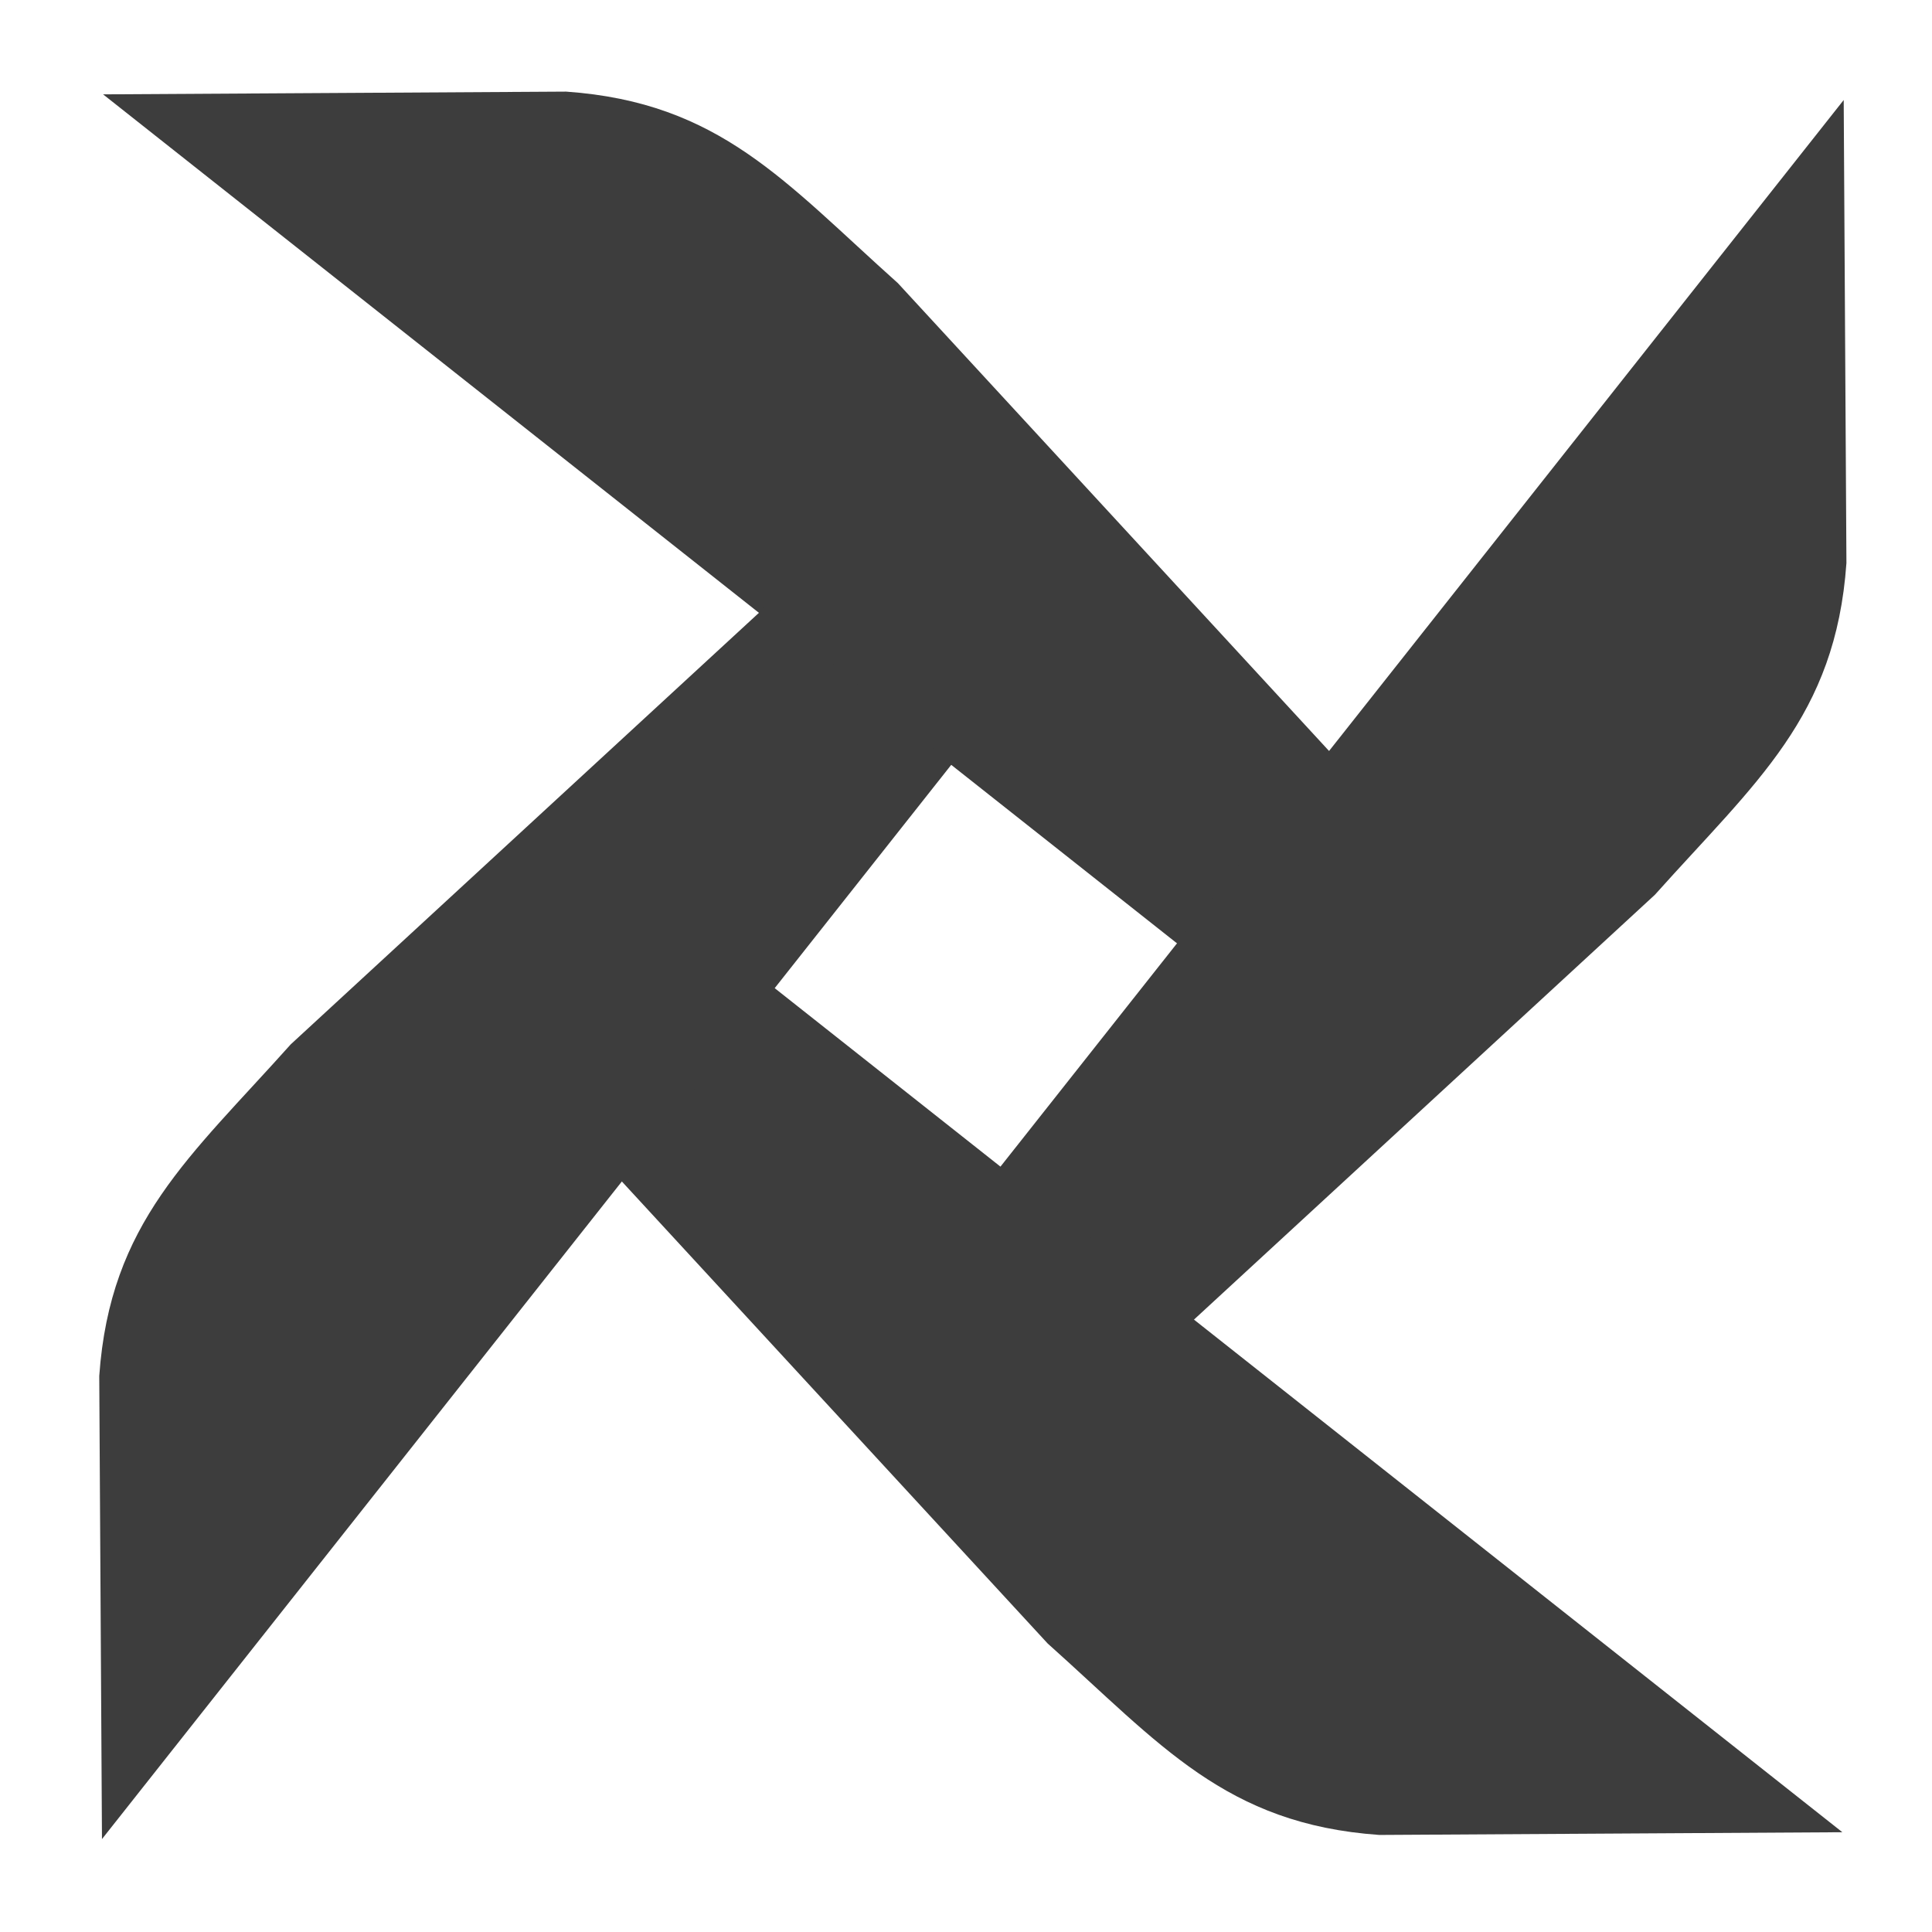 <?xml version="1.0" encoding="UTF-8" standalone="no"?>
<svg
   xmlns:dc="http://purl.org/dc/elements/1.1/"
   xmlns:cc="http://creativecommons.org/ns#"
   xmlns:rdf="http://www.w3.org/1999/02/22-rdf-syntax-ns#"
   xmlns:svg="http://www.w3.org/2000/svg"
   xmlns="http://www.w3.org/2000/svg"
   xmlns:sodipodi="http://sodipodi.sourceforge.net/DTD/sodipodi-0.dtd"
   xmlns:inkscape="http://www.inkscape.org/namespaces/inkscape"
   width="512"
   height="512"
   viewBox="0 0 135.467 135.467"
   version="1.1"
   id="svg1446"
   inkscape:version="1.0.2-2 (e86c870879, 2021-01-15)"
   sodipodi:docname="interstice-light.svg">
  <defs
     id="defs1440" />
  <sodipodi:namedview
     id="base"
     pagecolor="#ffffff"
     bordercolor="#666666"
     borderopacity="1.0"
     inkscape:pageopacity="0.0"
     inkscape:pageshadow="2"
     inkscape:zoom="1.28"
     inkscape:cx="260.62114"
     inkscape:cy="235.21223"
     inkscape:document-units="mm"
     inkscape:current-layer="text842"
     inkscape:document-rotation="0"
     showgrid="false"
     units="px"
     inkscape:window-width="1920"
     inkscape:window-height="1009"
     inkscape:window-x="1912"
     inkscape:window-y="-8"
     inkscape:window-maximized="1" />
  <g
     inkscape:label="Layer 1"
     inkscape:groupmode="layer"
     id="layer1">
    <g
       aria-label="*"
       id="text842"
       style="font-size:205.024px;line-height:1.25;font-family:sans-serif;stroke-width:0.265;stroke-miterlimit:4;stroke-dasharray:none">
      <path
         style="fill:#3d3d3d;fill-opacity:1;stroke:none;stroke-width:0.265px;stroke-linecap:butt;stroke-linejoin:miter;stroke-opacity:1"
         d="M 7.229,6.616 39.698,6.424 C 50.491,7.185 55.038,12.774 62.956,19.852 L 93.603,53.105 82.615,66.213 Z"
         id="path1424"
         sodipodi:nodetypes="cccccc" />
      <path
         style="font-size:205.024px;line-height:1.25;font-family:sans-serif;fill:#3d3d3d;fill-opacity:1;stroke:none;stroke-width:0.265px;stroke-linecap:butt;stroke-linejoin:miter;stroke-miterlimit:4;stroke-dasharray:none;stroke-opacity:1"
         d="m 129.276,7.012 0.191,32.469 c -0.76,10.793 -6.349,15.34 -13.428,23.257 L 82.787,93.385 69.679,82.397 Z"
         id="path1424-4"
         sodipodi:nodetypes="cccccc" />
      <path
         style="font-size:205.024px;line-height:1.25;font-family:sans-serif;fill:#3d3d3d;fill-opacity:1;stroke:none;stroke-width:0.265px;stroke-linecap:butt;stroke-linejoin:miter;stroke-miterlimit:4;stroke-dasharray:none;stroke-opacity:1"
         d="m 129.183,128.471 -32.469,0.191 C 85.922,127.902 81.375,122.313 73.457,115.235 L 42.81,81.982 53.798,68.874 Z"
         id="path1424-42"
         sodipodi:nodetypes="cccccc" />
      <path
         style="font-size:205.024px;line-height:1.25;font-family:sans-serif;fill:#3d3d3d;fill-opacity:1;stroke:none;stroke-width:0.265px;stroke-linecap:butt;stroke-linejoin:miter;stroke-miterlimit:4;stroke-dasharray:none;stroke-opacity:1"
         d="M 7.15,128.952 6.959,96.483 C 7.719,85.691 13.308,81.144 20.387,73.226 L 53.639,42.578 66.747,53.567 Z"
         id="path1424-1"
         sodipodi:nodetypes="cccccc" />
    </g>
  </g>
</svg>
